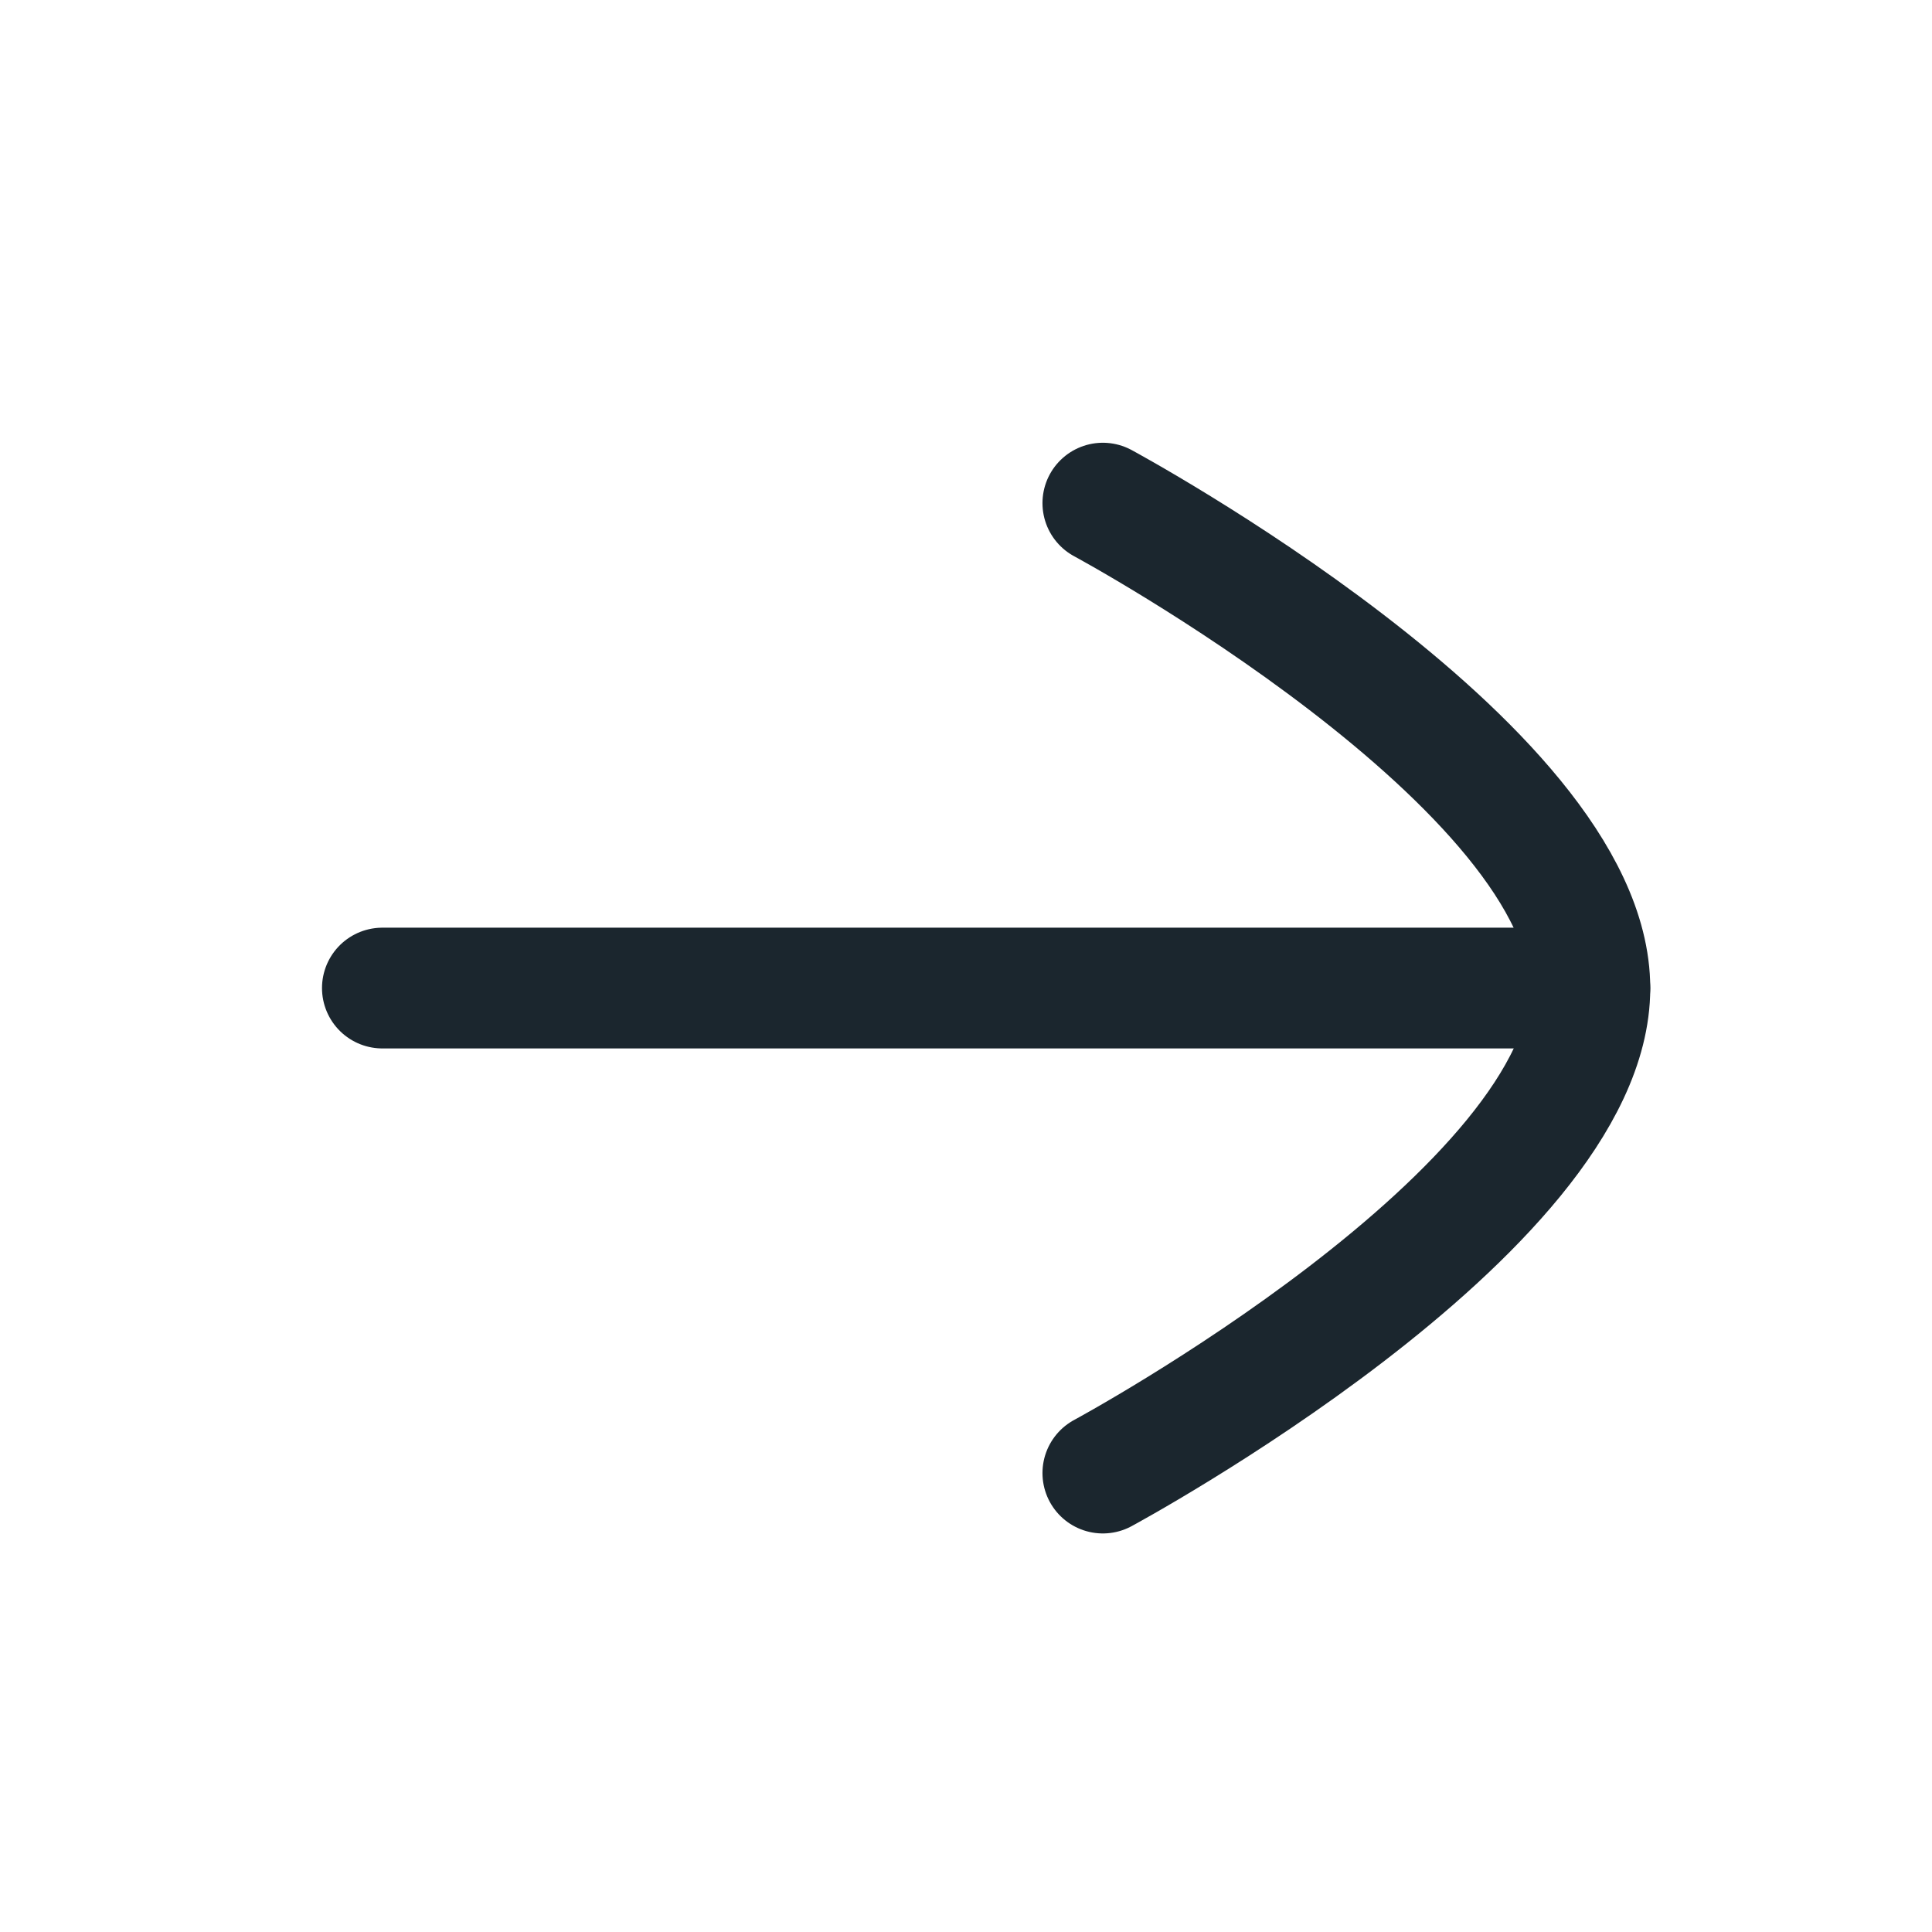 <svg width="24" height="24" viewBox="0 0 24 24" fill="none" xmlns="http://www.w3.org/2000/svg">
<path d="M19.75 12.274L4.75 12.274" stroke="#1B262E" stroke-width="1.5" stroke-linecap="round" stroke-linejoin="round"/>
<path d="M13.7 18.299C13.7 18.299 19.75 15.038 19.75 12.276C19.75 9.512 13.7 6.25 13.7 6.25" stroke="#1B262E" stroke-width="1.5" stroke-linecap="round" stroke-linejoin="round"/>
</svg>
